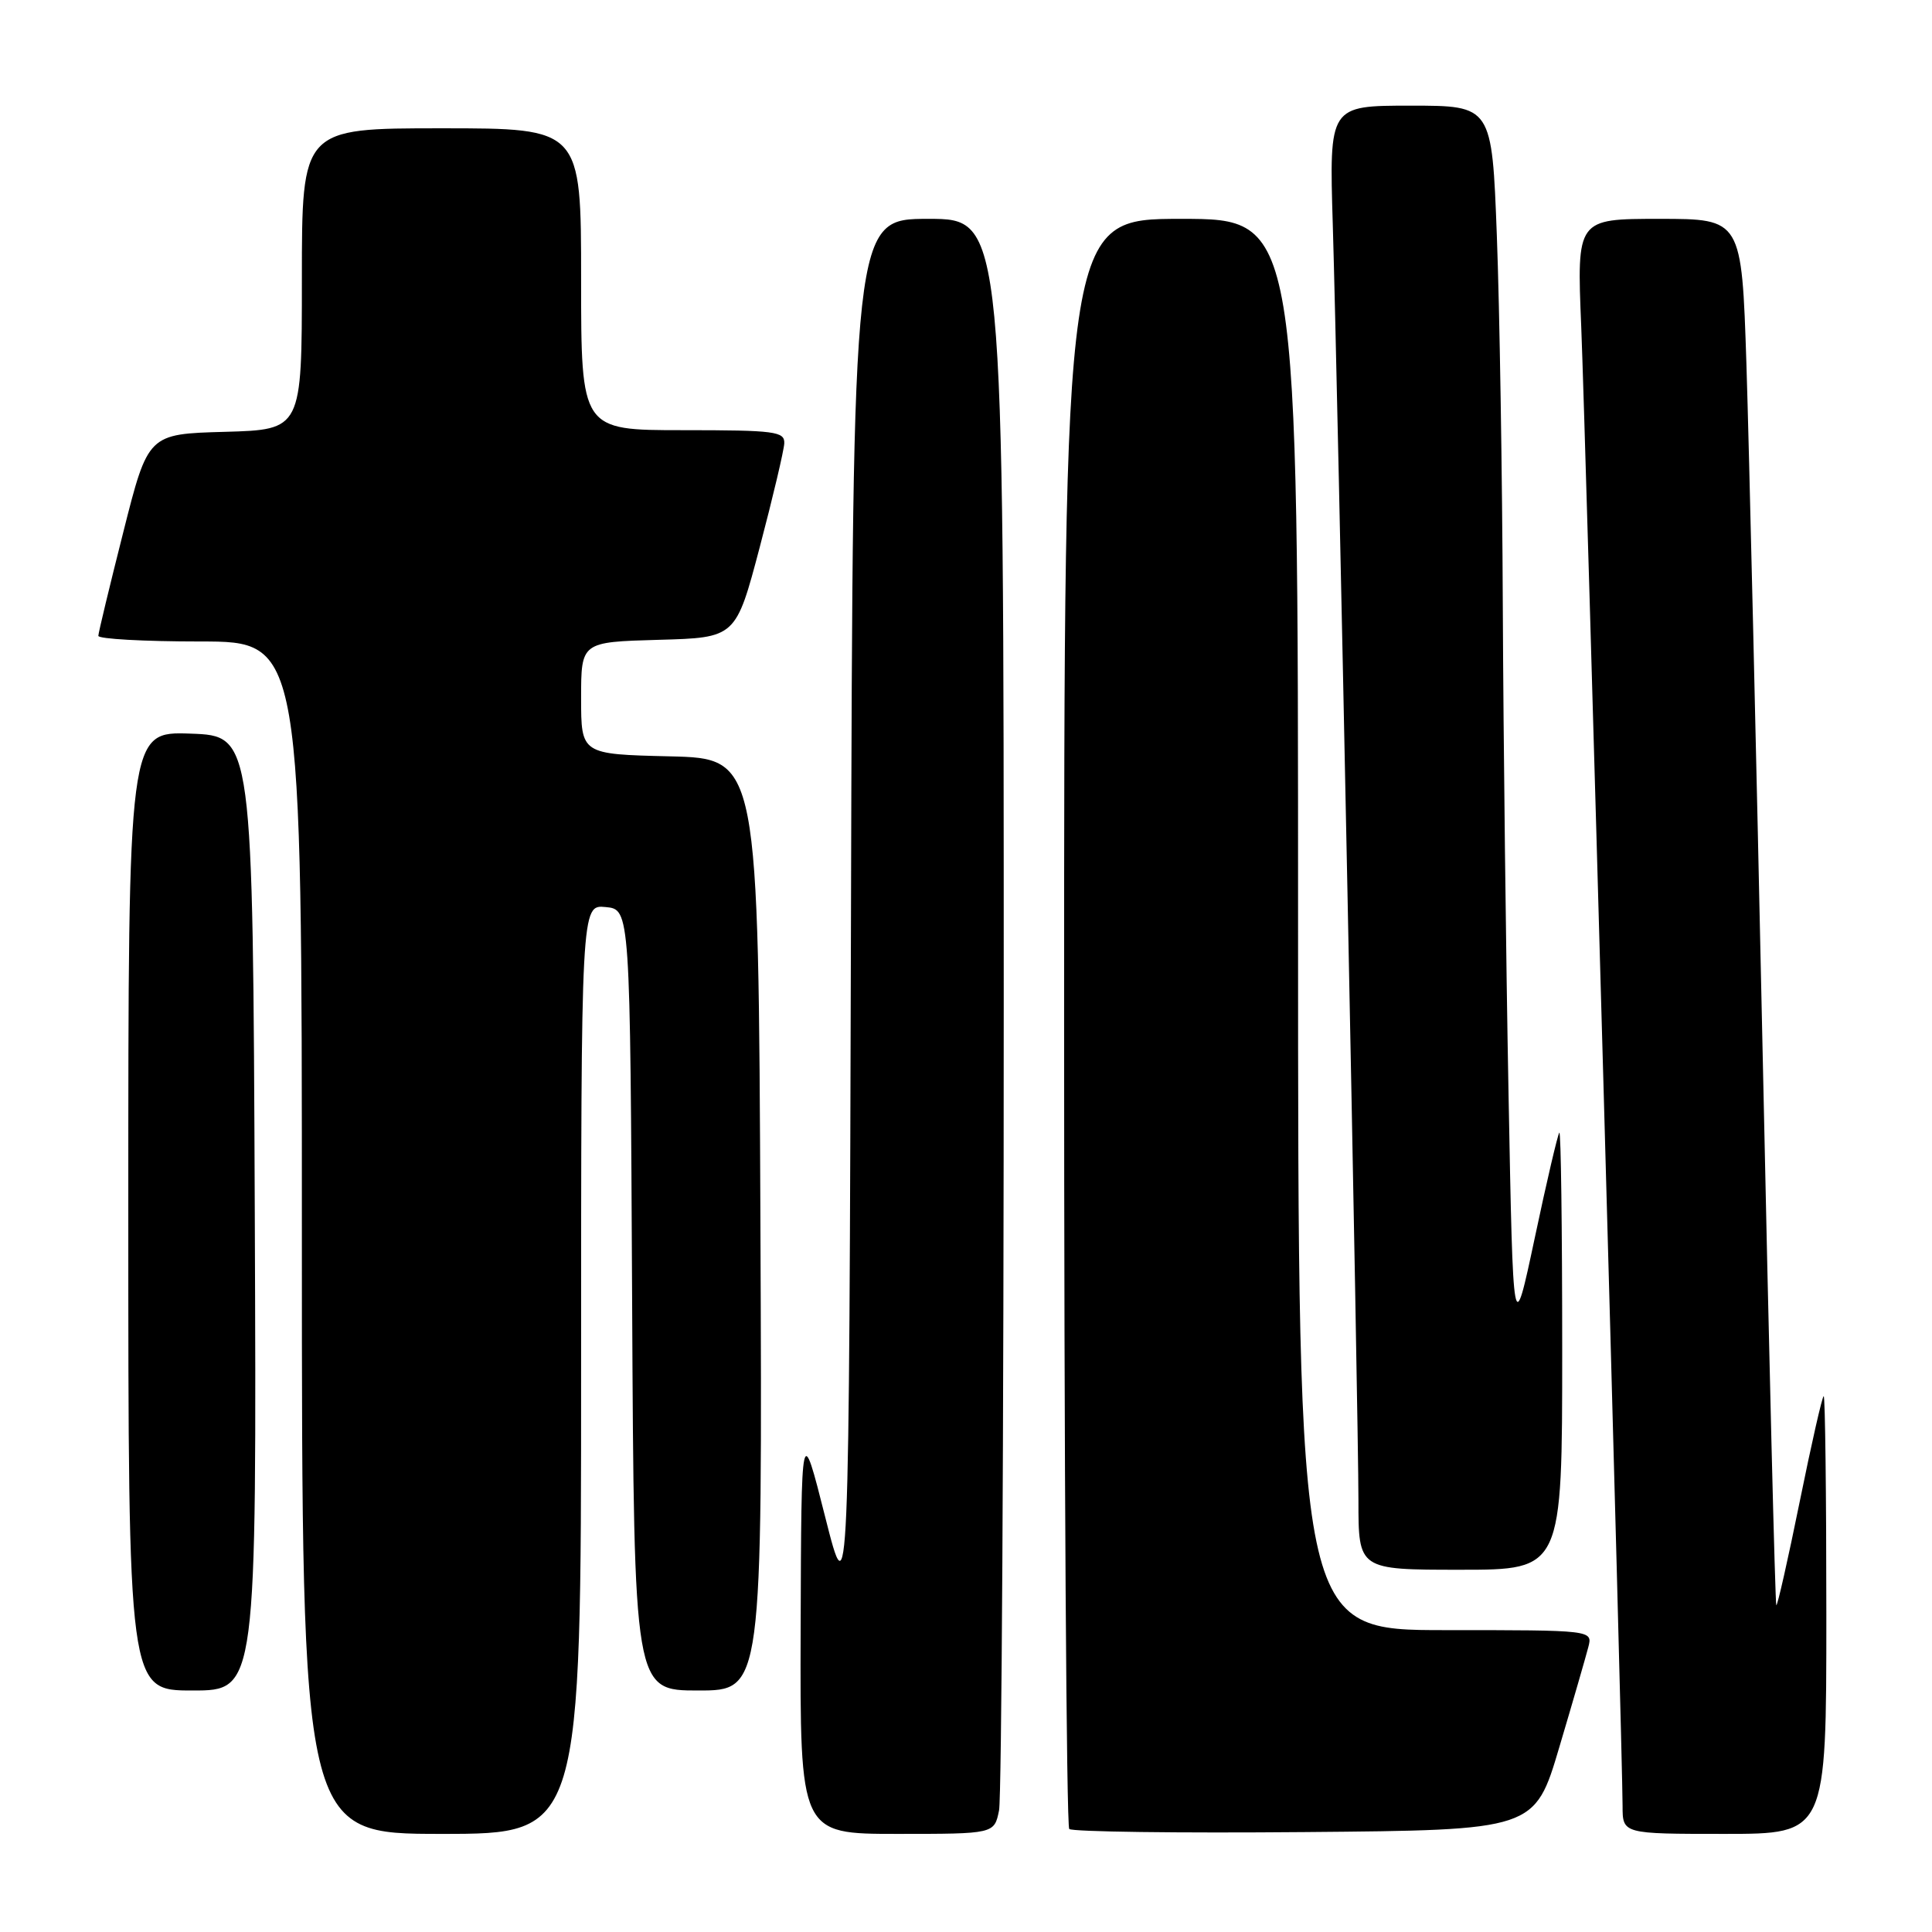 <?xml version="1.0" encoding="UTF-8" standalone="no"?>
<!DOCTYPE svg PUBLIC "-//W3C//DTD SVG 1.1//EN" "http://www.w3.org/Graphics/SVG/1.1/DTD/svg11.dtd" >
<svg xmlns="http://www.w3.org/2000/svg" xmlns:xlink="http://www.w3.org/1999/xlink" version="1.1" viewBox="0 0 256 256">
 <g >
 <path fill="currentColor"
d=" M 77.00 181.44 C 77.00 119.87 77.00 119.87 80.25 120.19 C 83.50 120.50 83.50 120.50 83.76 172.25 C 84.02 224.00 84.02 224.00 92.52 224.00 C 101.02 224.00 101.02 224.00 100.76 162.25 C 100.50 100.50 100.50 100.50 88.75 100.22 C 77.00 99.94 77.00 99.94 77.00 92.50 C 77.00 85.07 77.00 85.07 87.25 84.78 C 97.50 84.50 97.50 84.50 100.67 72.50 C 102.41 65.90 103.87 59.71 103.92 58.75 C 103.99 57.17 102.72 57.00 90.50 57.00 C 77.00 57.00 77.00 57.00 77.00 37.00 C 77.00 17.00 77.00 17.00 58.50 17.00 C 40.00 17.00 40.00 17.00 40.00 36.97 C 40.00 56.93 40.00 56.93 29.81 57.22 C 19.62 57.50 19.62 57.50 16.34 70.50 C 14.53 77.65 13.04 83.84 13.03 84.25 C 13.01 84.66 19.07 85.00 26.50 85.00 C 40.00 85.00 40.00 85.00 40.00 164.00 C 40.00 243.00 40.00 243.00 58.50 243.00 C 77.00 243.00 77.00 243.00 77.00 181.44 Z  M 132.38 239.88 C 132.72 238.16 133.00 190.01 133.00 132.88 C 133.00 29.00 133.00 29.00 123.01 29.00 C 113.01 29.00 113.01 29.00 112.76 121.25 C 112.50 213.50 112.50 213.50 109.34 201.00 C 106.18 188.50 106.18 188.50 106.09 215.75 C 106.00 243.00 106.00 243.00 118.88 243.00 C 131.75 243.00 131.75 243.00 132.38 239.88 Z  M 206.62 231.50 C 208.42 225.45 210.14 219.49 210.46 218.25 C 211.04 216.00 211.04 216.00 191.52 216.00 C 172.00 216.00 172.00 216.00 172.00 122.50 C 172.00 29.00 172.00 29.00 156.50 29.00 C 141.00 29.00 141.00 29.00 141.00 135.33 C 141.00 193.82 141.31 241.97 141.68 242.35 C 142.06 242.72 156.09 242.91 172.86 242.76 C 203.36 242.50 203.36 242.50 206.62 231.50 Z  M 242.00 214.00 C 242.00 198.05 241.84 185.00 241.65 185.00 C 241.46 185.00 240.03 191.29 238.47 198.98 C 236.91 206.67 235.51 212.85 235.37 212.70 C 235.22 212.55 234.41 179.82 233.57 139.97 C 232.72 100.11 231.75 58.84 231.41 48.25 C 230.78 29.00 230.78 29.00 219.86 29.00 C 208.93 29.00 208.93 29.00 209.52 43.25 C 210.11 57.72 215.00 232.49 215.00 239.29 C 215.00 243.00 215.00 243.00 228.50 243.00 C 242.00 243.00 242.00 243.00 242.00 214.00 Z  M 33.76 160.75 C 33.50 97.50 33.50 97.50 25.25 97.21 C 17.00 96.92 17.00 96.92 17.00 160.46 C 17.00 224.00 17.00 224.00 25.51 224.00 C 34.01 224.00 34.01 224.00 33.76 160.75 Z  M 207.00 178.83 C 207.00 162.79 206.83 149.85 206.62 150.08 C 206.41 150.31 204.94 156.57 203.37 164.00 C 200.50 177.50 200.50 177.50 199.89 145.00 C 199.55 127.12 199.21 98.10 199.13 80.50 C 199.06 62.90 198.70 40.74 198.34 31.25 C 197.69 14.00 197.69 14.00 186.90 14.00 C 176.12 14.00 176.12 14.00 176.60 29.75 C 177.26 51.52 180.00 187.54 180.00 198.81 C 180.00 208.00 180.00 208.00 193.50 208.00 C 207.00 208.00 207.00 208.00 207.00 178.83 Z "/>
</g>
</svg>